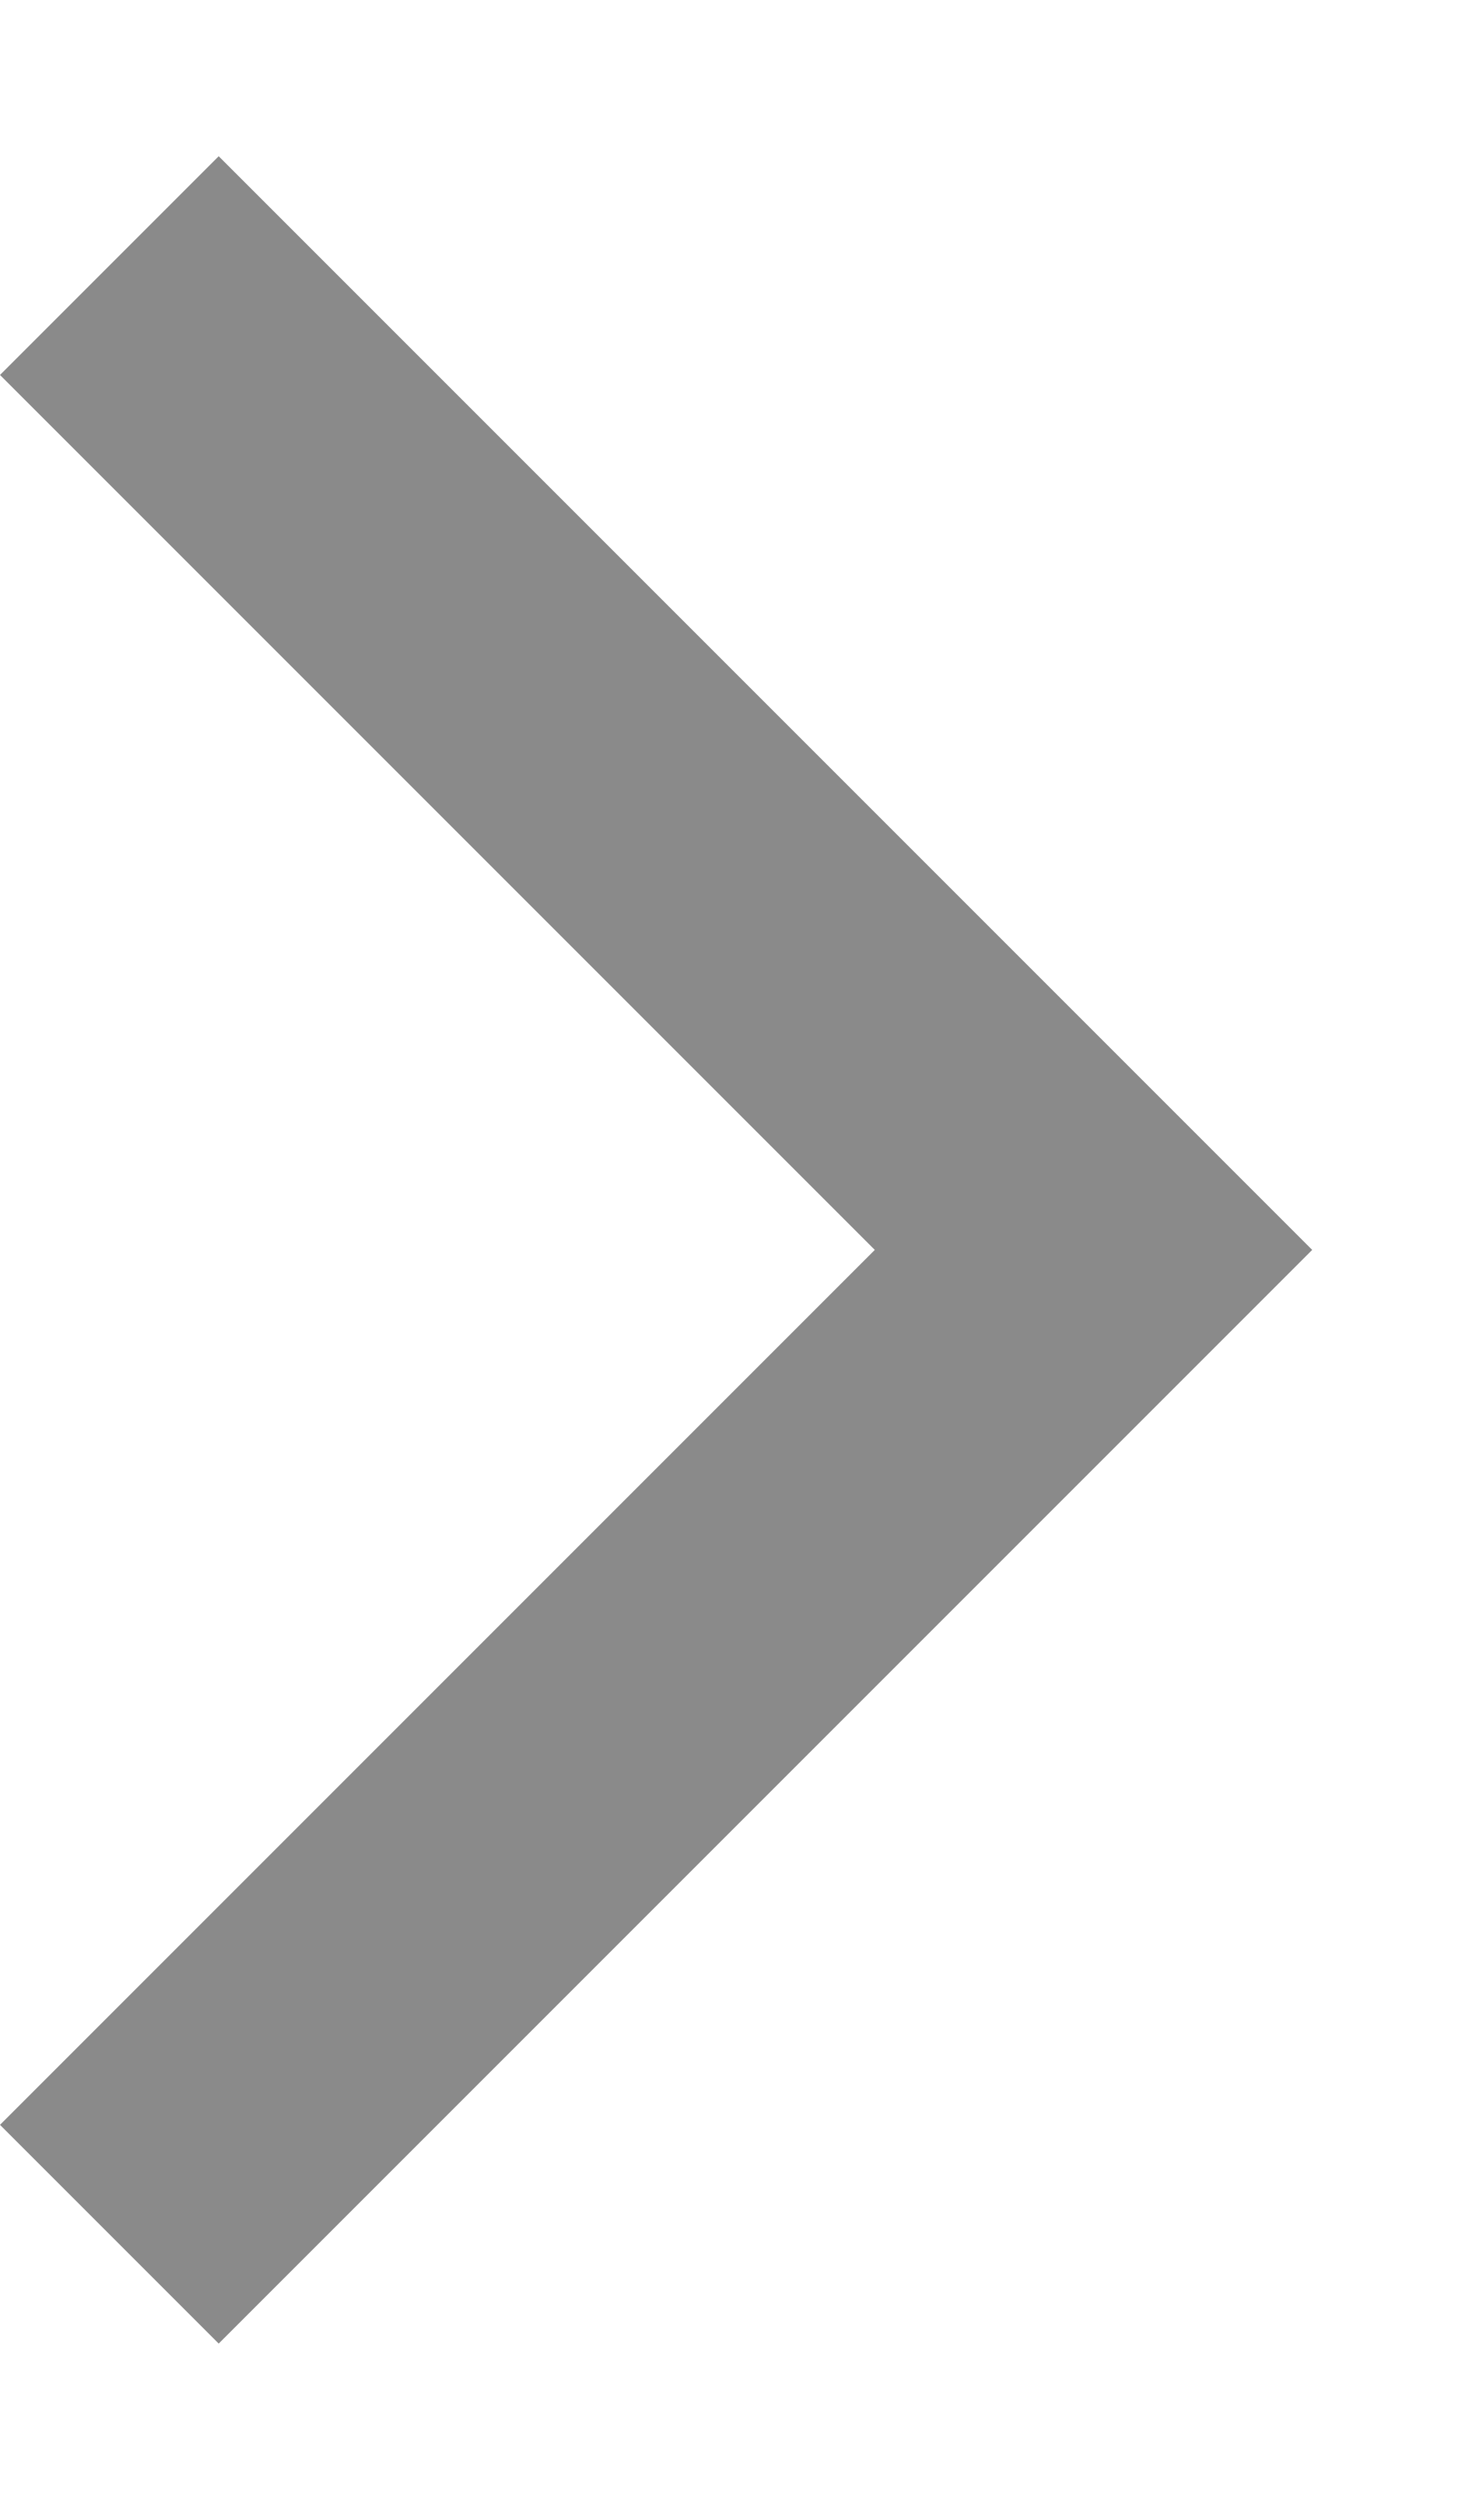 <svg width="7" height="12" viewBox="0 0 7 12" fill="none" xmlns="http://www.w3.org/2000/svg">
<path d="M6.3 6L1.05 11.25L-4.58969e-08 10.2L4.2 6L-4.13073e-07 1.8L1.05 0.75L6.3 6Z" fill="#3C3C3C" fill-opacity="0.6"/>
</svg>
